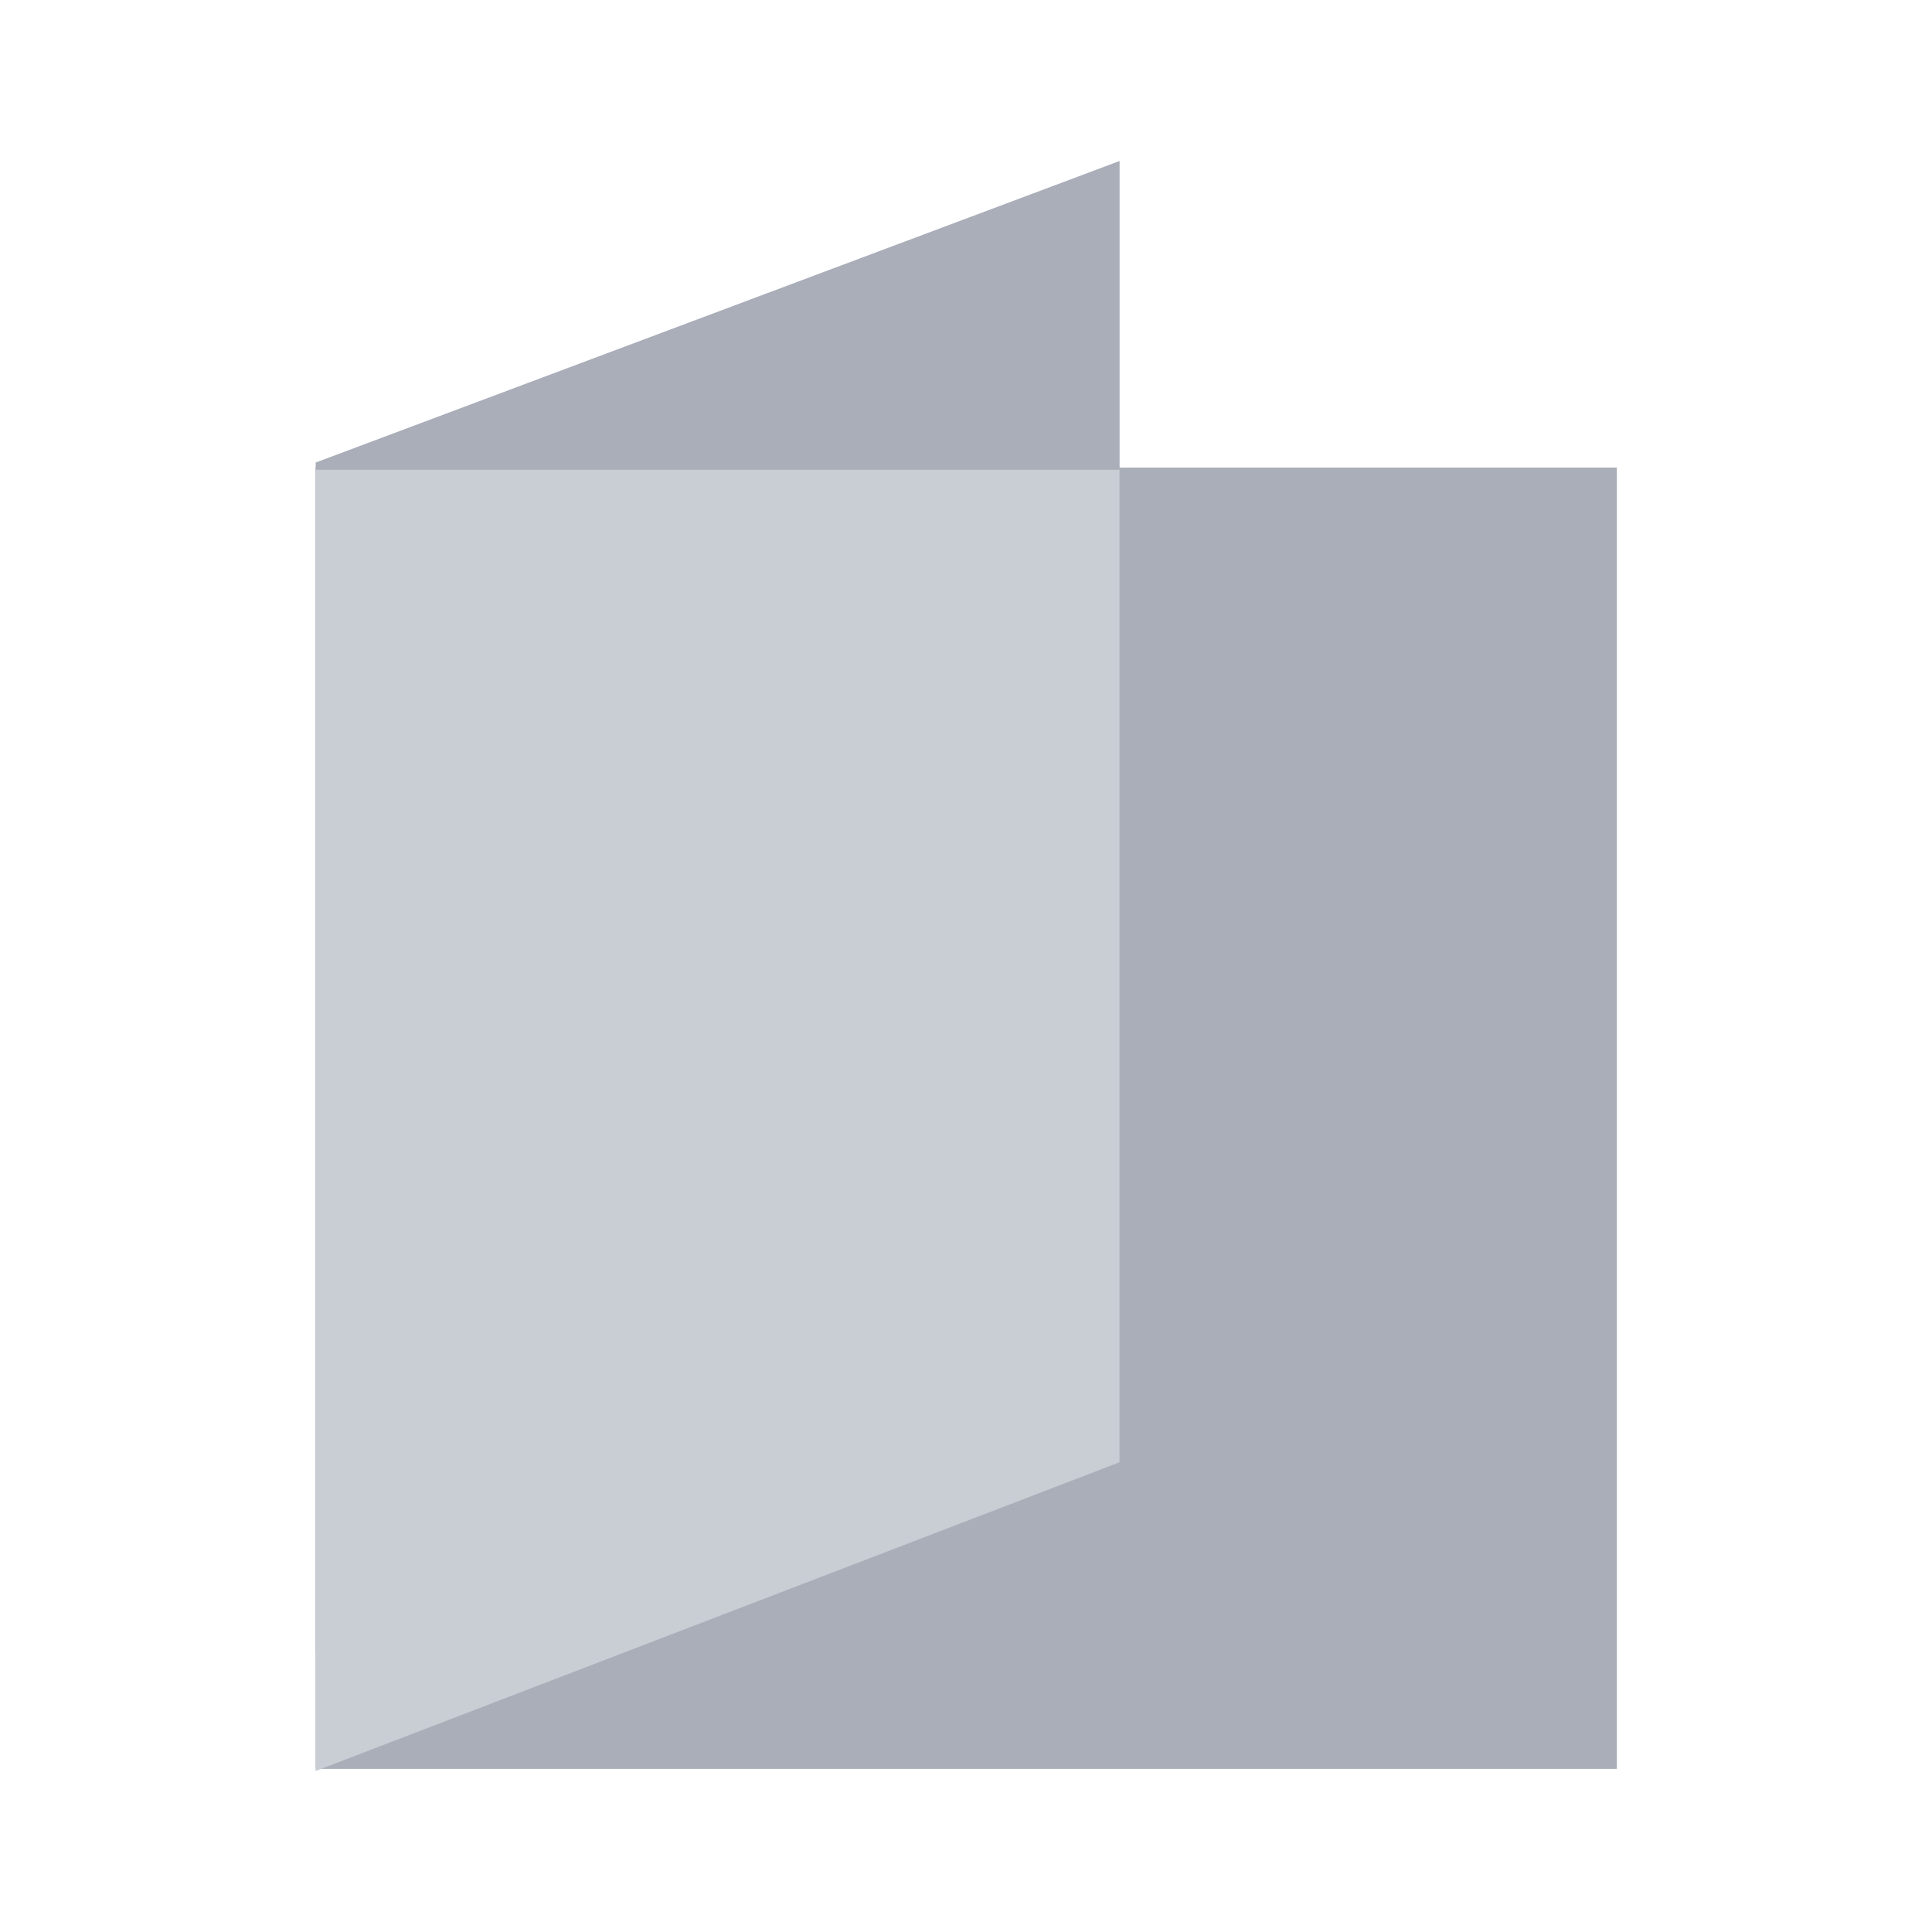 <svg width="34" height="34" viewBox="0 0 34 34" fill="none" xmlns="http://www.w3.org/2000/svg">
<g clip-path="url(#clip0_426_22794)">
<mask id="mask0_426_22794" style="mask-type:luminance" maskUnits="userSpaceOnUse" x="0" y="0" width="34" height="34">
<path d="M34 0H0V34H34V0Z" fill="white"/>
</mask>
<g mask="url(#mask0_426_22794)">
<path d="M5.554 8.229H28.454V31.129H5.554V8.229Z" fill="#A9AEB8"/>
<path d="M19.703 2.833L5.555 8.14V29.1L19.703 22.812V2.833Z" fill="#A9AEB8"/>
<path d="M19.701 8.266H5.554V31.167L19.701 25.734V8.266Z" fill="#C9CDD4"/>
</g>
</g>
<defs>
<clipPath id="clip0_426_22794">
<rect width="34" height="34" fill="white"/>
</clipPath>
</defs>
</svg>
